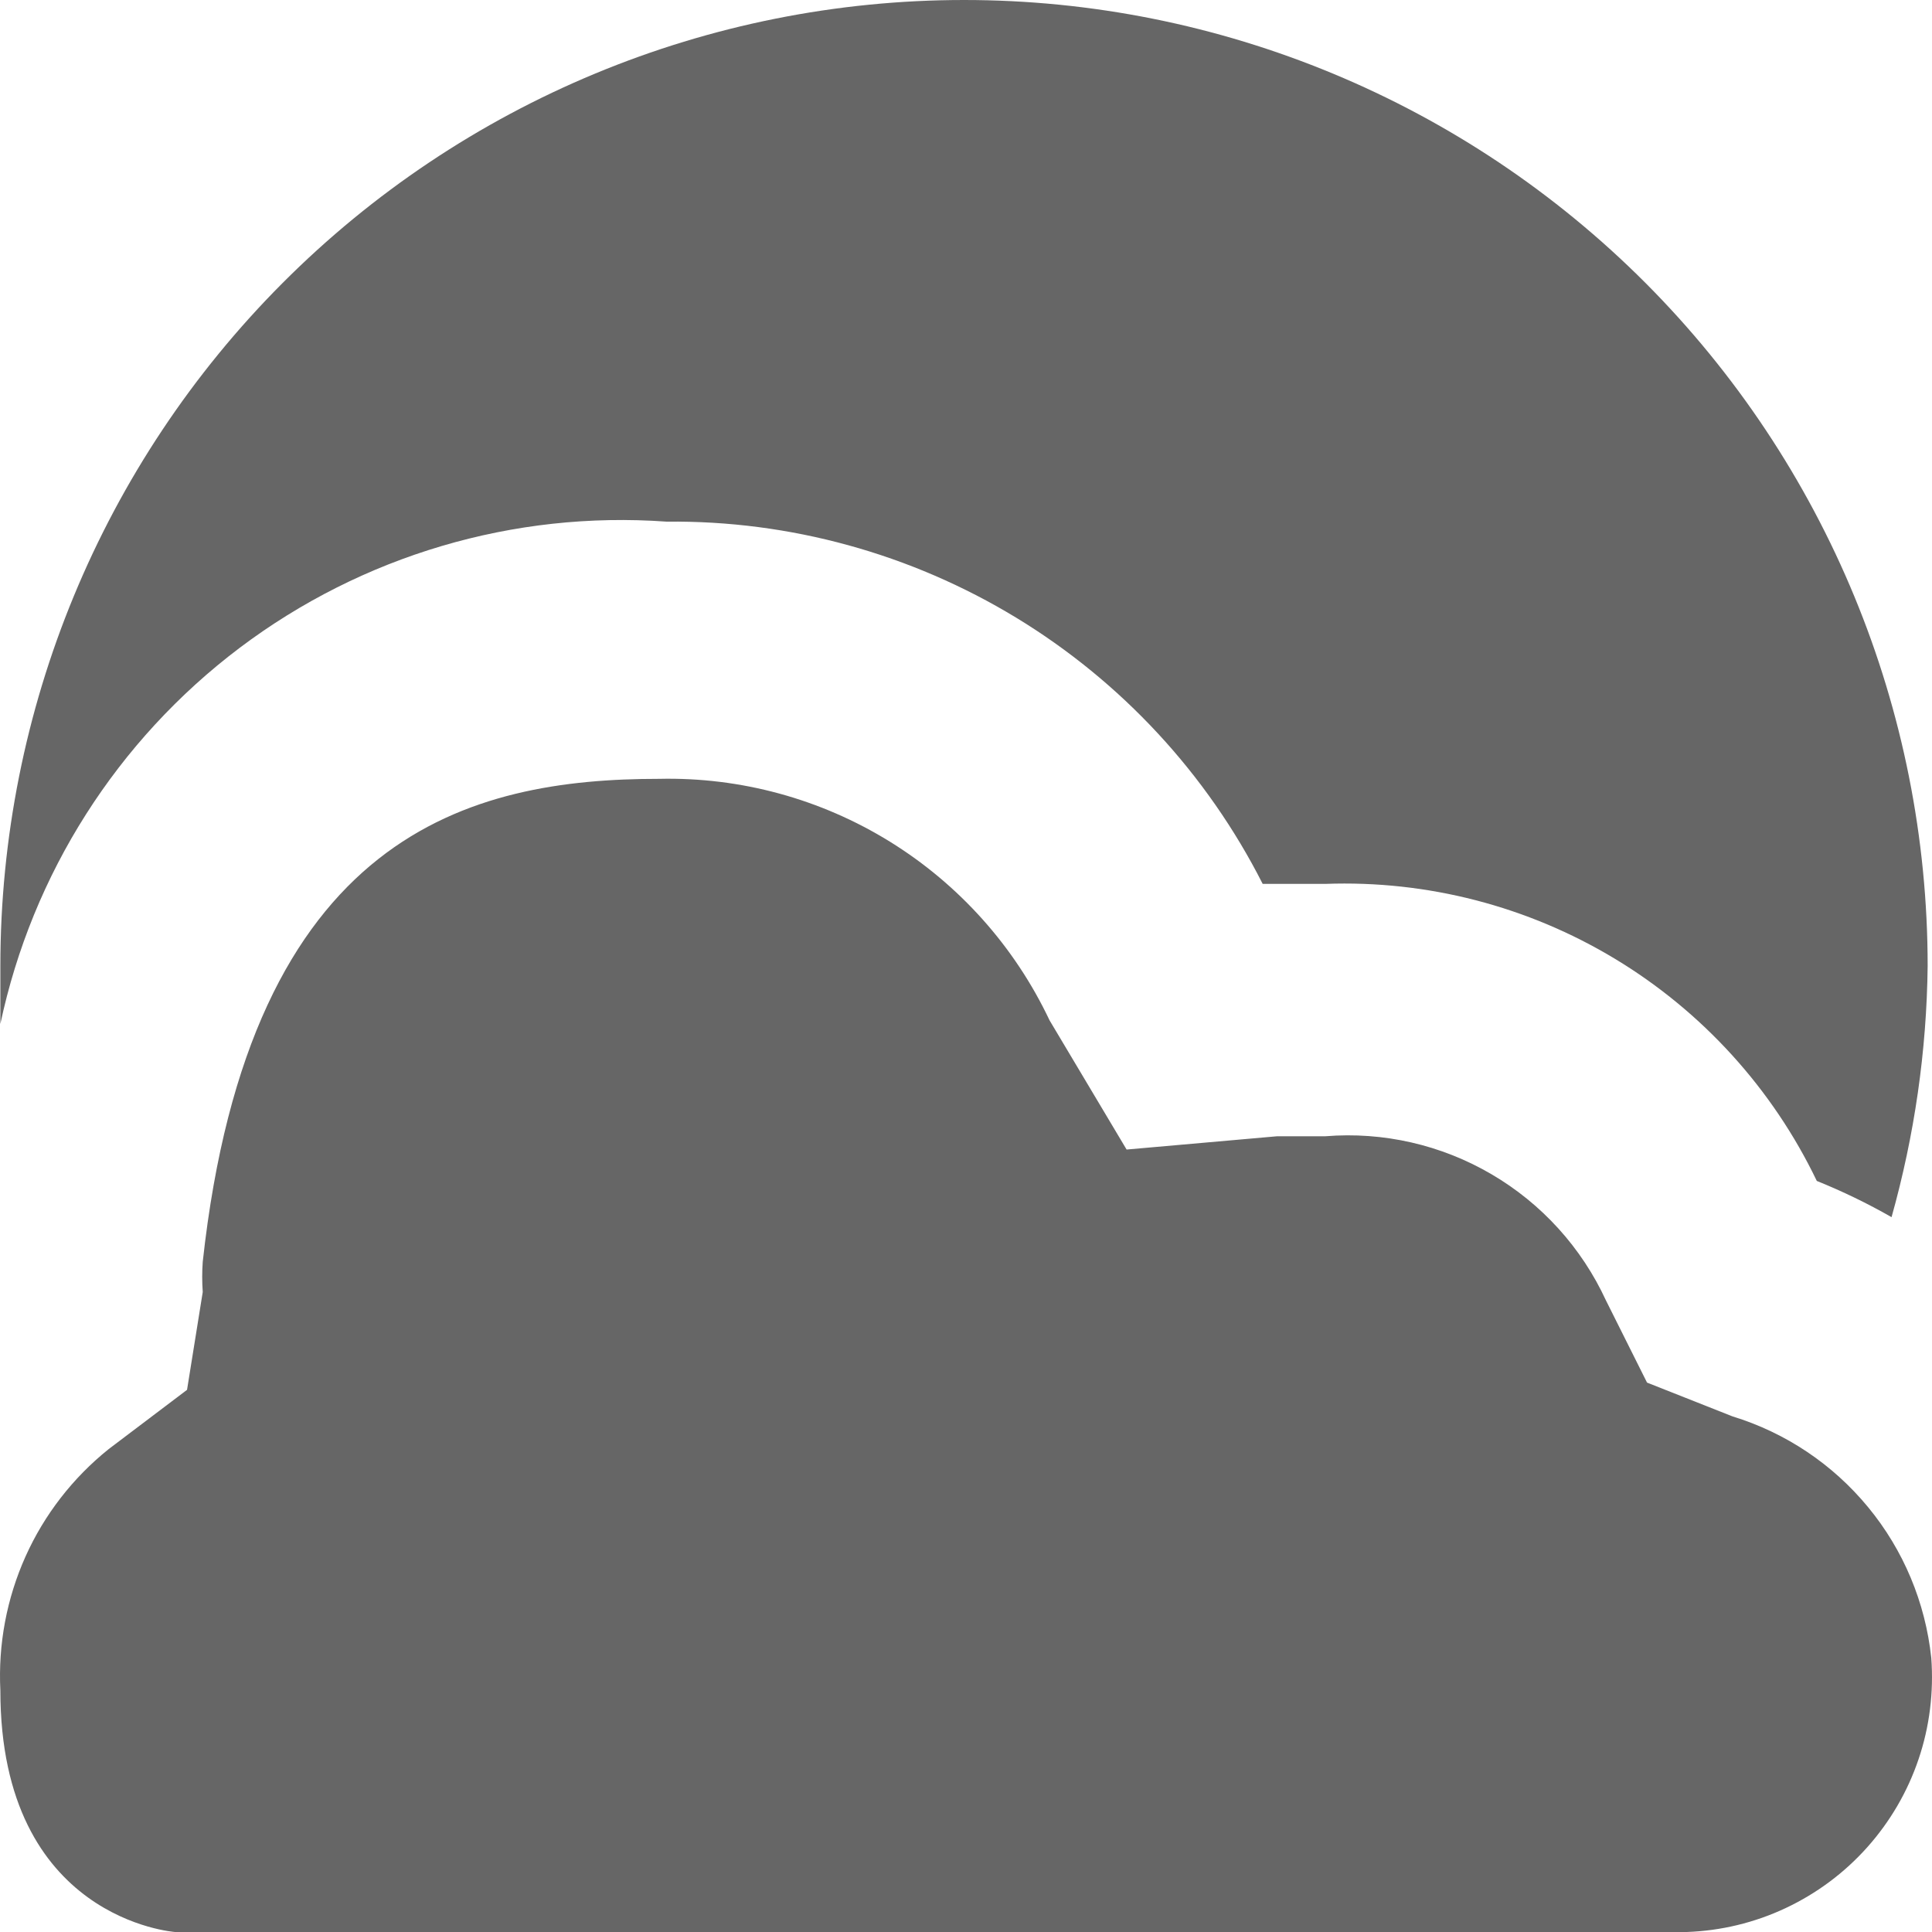 <svg width="16" height="16" viewBox="0 0 16 16" fill="none" xmlns="http://www.w3.org/2000/svg">
<path d="M7.984 0C10.1 0 12.13 0.843 13.627 2.343C15.123 3.843 15.964 5.878 15.964 8C15.956 8.703 15.855 9.403 15.665 10.08C15.466 9.966 15.259 9.866 15.046 9.78C14.68 9.018 14.1 8.379 13.377 7.942C12.654 7.505 11.82 7.289 10.976 7.32H10.457C9.995 6.409 9.287 5.645 8.415 5.115C7.542 4.585 6.54 4.309 5.52 4.32C4.254 4.229 2.999 4.601 1.985 5.365C0.971 6.13 0.267 7.236 0.003 8.48C0.003 8.32 0.003 8.16 0.003 8C0.003 5.878 0.844 3.843 2.341 2.343C3.837 0.843 5.867 0 7.984 0V0ZM13.969 16H1.45C1.45 16 0.003 15.9 0.003 14C-0.016 13.619 0.055 13.239 0.211 12.891C0.367 12.543 0.604 12.238 0.901 12L1.549 11.51L1.679 10.7C1.673 10.617 1.673 10.533 1.679 10.45C2.068 6.89 3.904 6.45 5.46 6.45C6.134 6.435 6.797 6.616 7.371 6.971C7.944 7.326 8.403 7.839 8.692 8.45L9.33 9.52L10.577 9.41H10.976C11.456 9.371 11.936 9.481 12.351 9.724C12.767 9.967 13.098 10.332 13.3 10.77L13.64 11.45L14.348 11.73C14.788 11.865 15.178 12.126 15.471 12.482C15.764 12.837 15.945 13.271 15.994 13.73C16.015 14.014 15.98 14.299 15.889 14.568C15.798 14.838 15.653 15.086 15.464 15.298C15.275 15.51 15.045 15.681 14.788 15.802C14.531 15.923 14.252 15.99 13.969 16Z" fill="#666666"/>
</svg>

